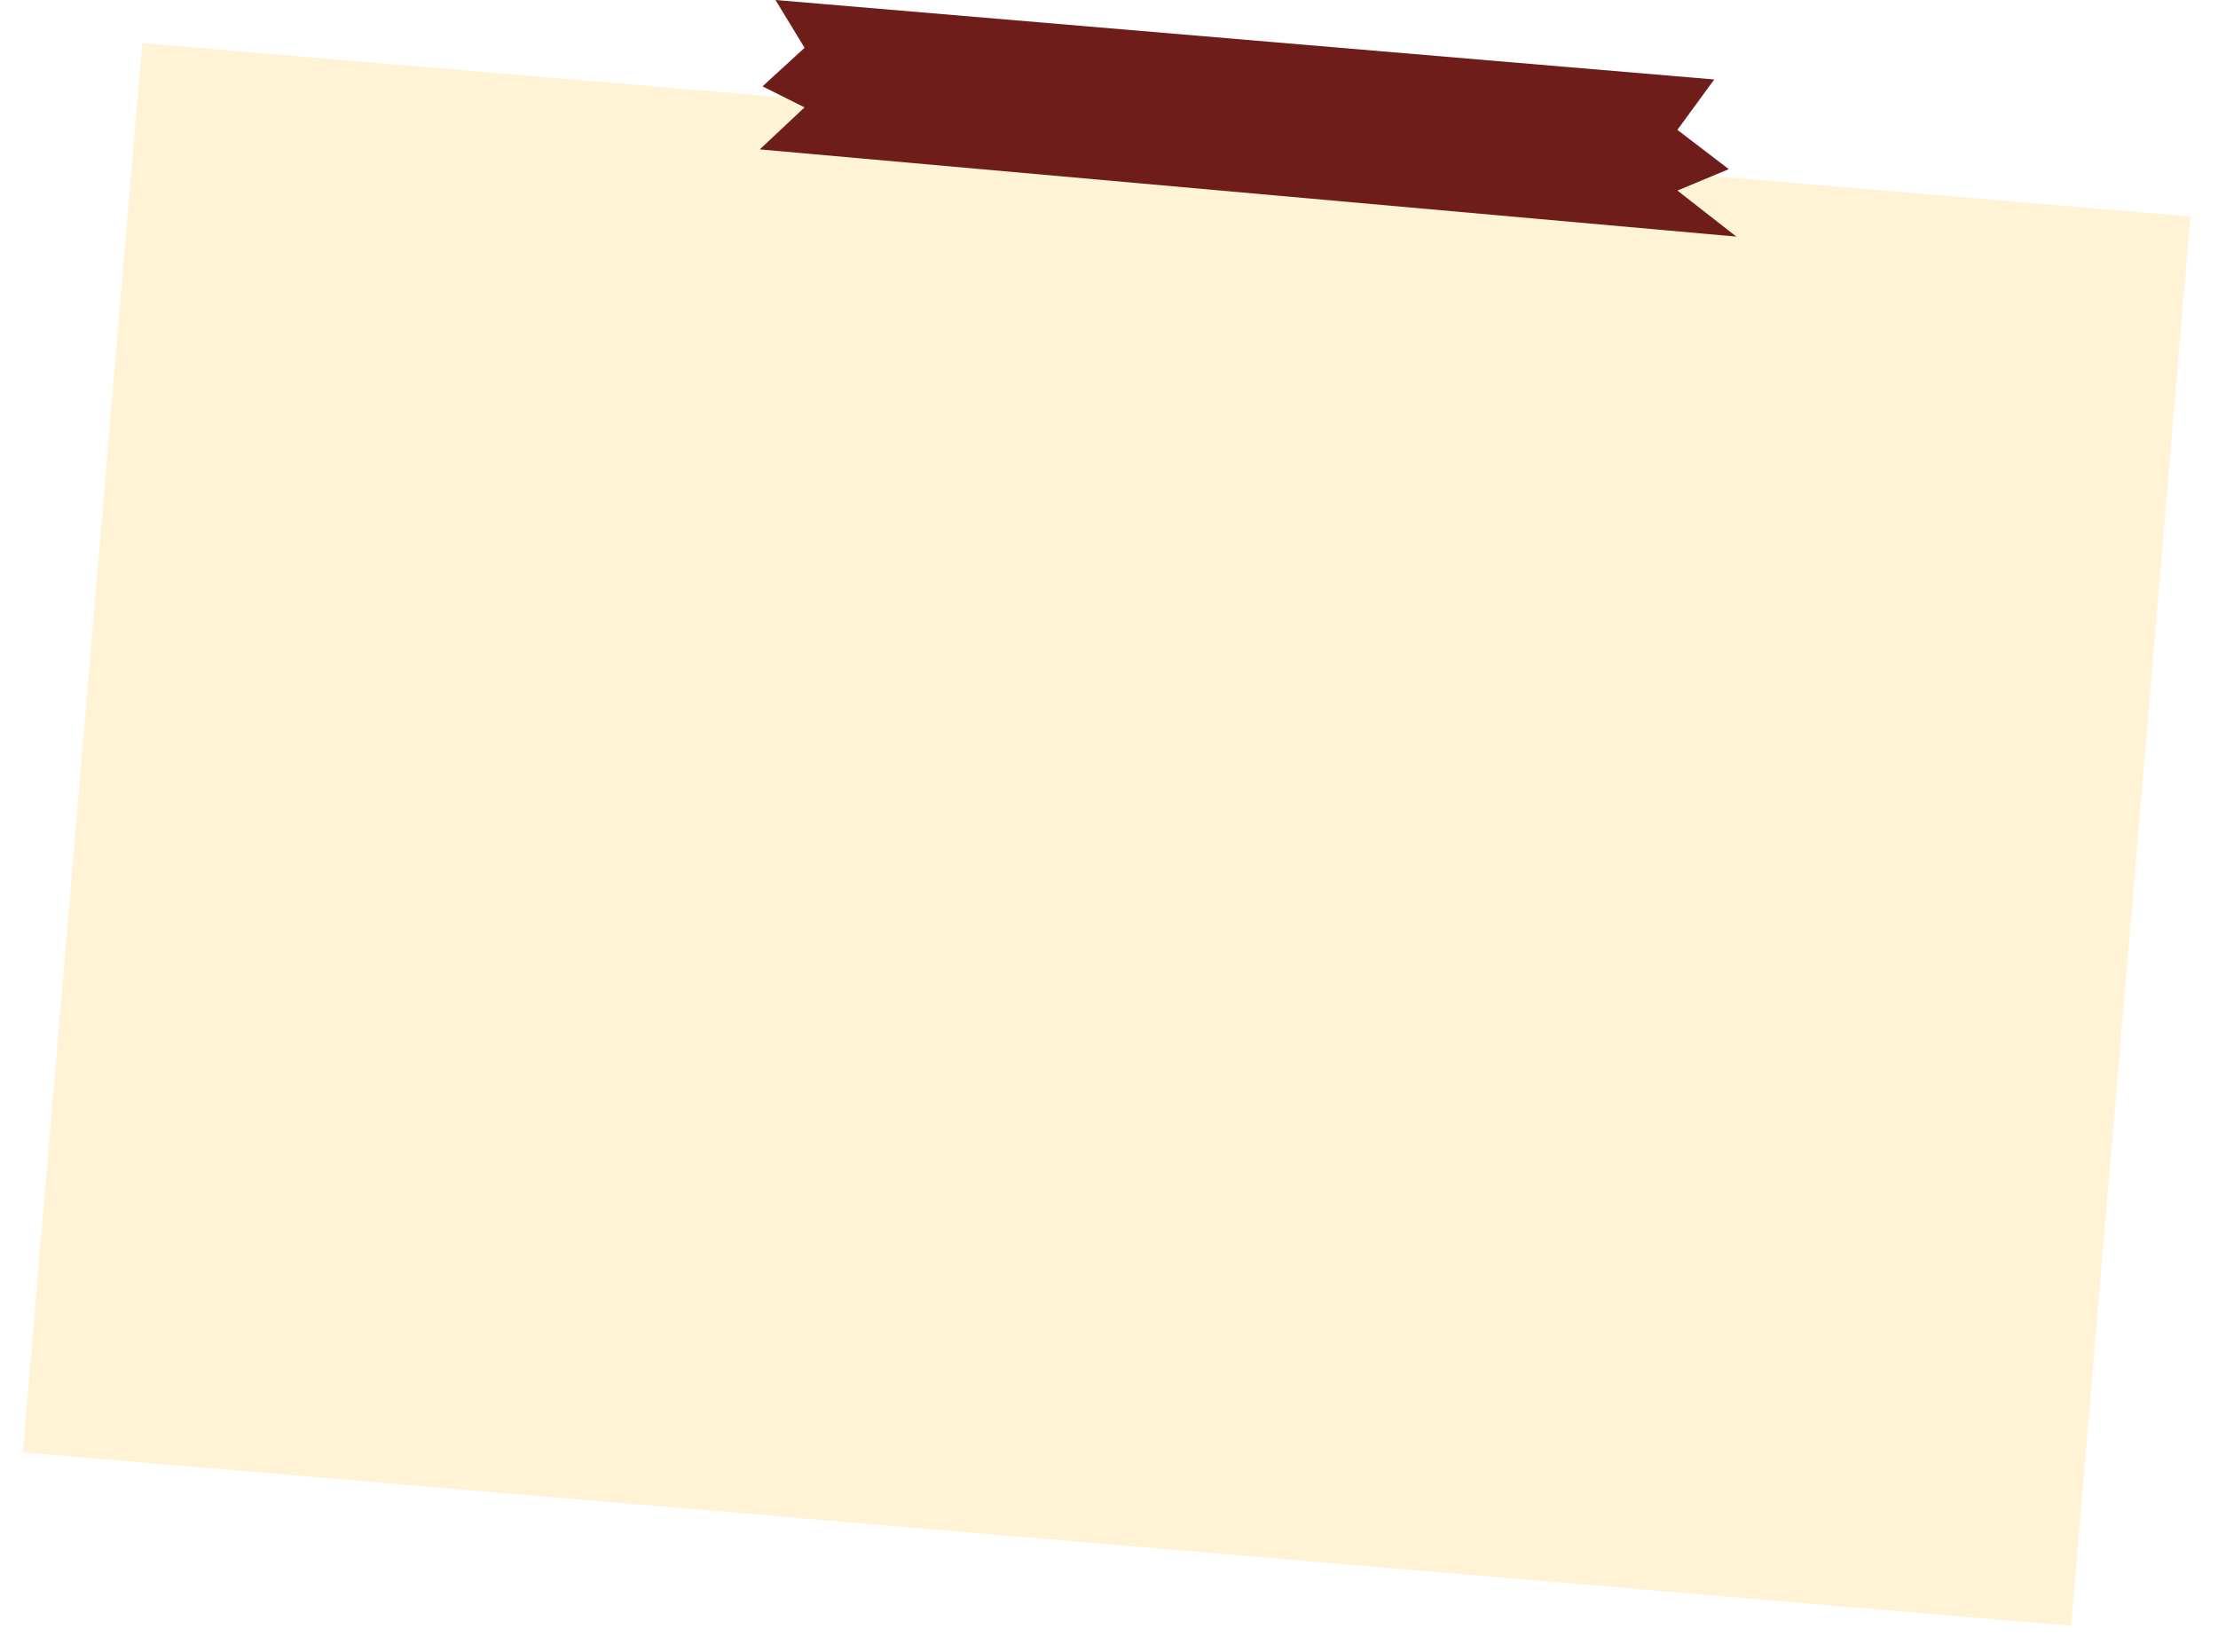 <svg width="388" height="289" viewBox="0 0 388 289" fill="none" xmlns="http://www.w3.org/2000/svg">
<g filter="url(#filter0_d_1695_247)">
<rect x="24.869" y="3.536" width="359.594" height="247.409" transform="rotate(4.839 24.869 3.536)" fill="#FFF3D6"/>
</g>
<path fill-rule="evenodd" clip-rule="evenodd" d="M140.744 8.36L135.655 0L299.875 13.901L293.431 22.72L302.425 29.588L293.431 33.334L303.747 41.391L132.999 26.143V26.045L140.744 18.784L133.386 15.105L140.744 8.36Z" fill="#6F1D1B"/>
<defs>
<filter id="filter0_d_1695_247" x="0" y="3.536" width="387.181" height="284.858" filterUnits="userSpaceOnUse" color-interpolation-filters="sRGB">
<feFlood flood-opacity="0" result="BackgroundImageFix"/>
<feColorMatrix in="SourceAlpha" type="matrix" values="0 0 0 0 0 0 0 0 0 0 0 0 0 0 0 0 0 0 127 0" result="hardAlpha"/>
<feOffset dy="4"/>
<feGaussianBlur stdDeviation="2"/>
<feComposite in2="hardAlpha" operator="out"/>
<feColorMatrix type="matrix" values="0 0 0 0 0 0 0 0 0 0 0 0 0 0 0 0 0 0 0.25 0"/>
<feBlend mode="normal" in2="BackgroundImageFix" result="effect1_dropShadow_1695_247"/>
<feBlend mode="normal" in="SourceGraphic" in2="effect1_dropShadow_1695_247" result="shape"/>
</filter>
</defs>
</svg>
